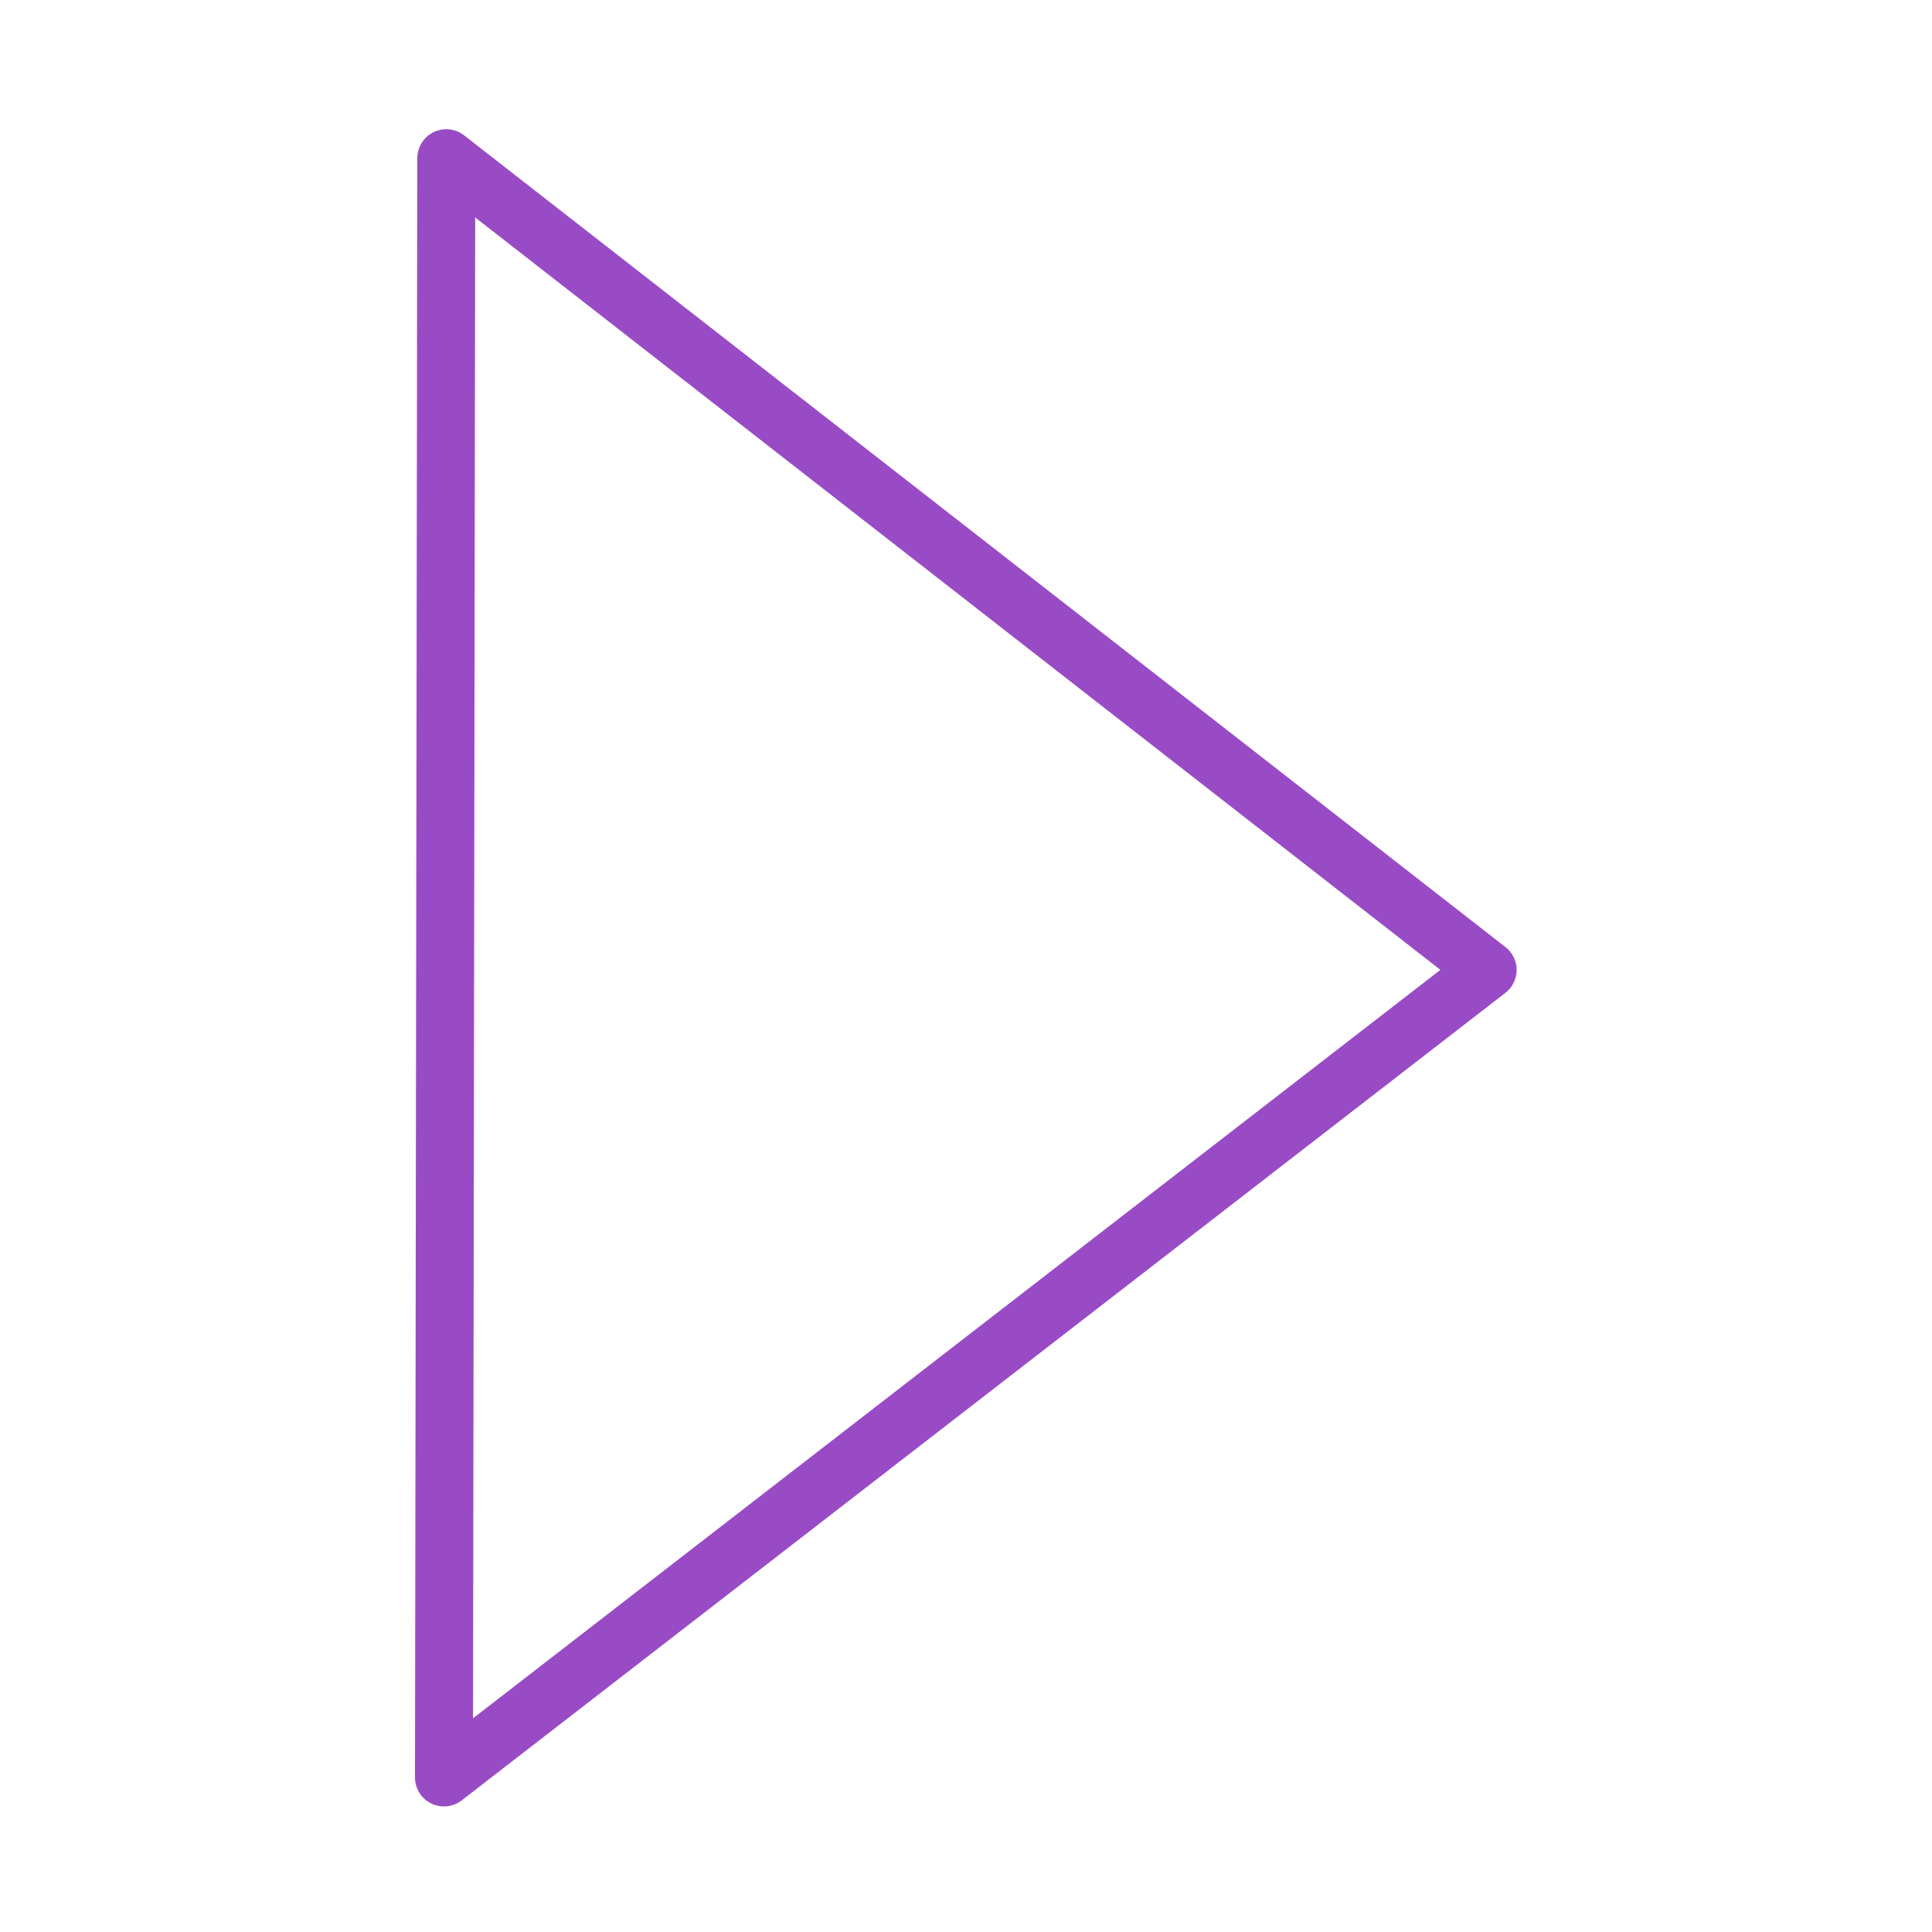 <svg xmlns="http://www.w3.org/2000/svg" width="25" height="25" viewBox="0 0 25 25">
  <defs>
    <style>
      .cls-1 {
        fill: none;
        stroke: #994bc6;
        stroke-linecap: round;
        stroke-linejoin: round;
        stroke-width: 0.75px;
        fill-rule: evenodd;
      }
    </style>
  </defs>
  <path id="Polygon_1" data-name="Polygon 1" class="cls-1" d="M19.25,12.551L5.745,23,5.775,2.047Z"/>
</svg>
